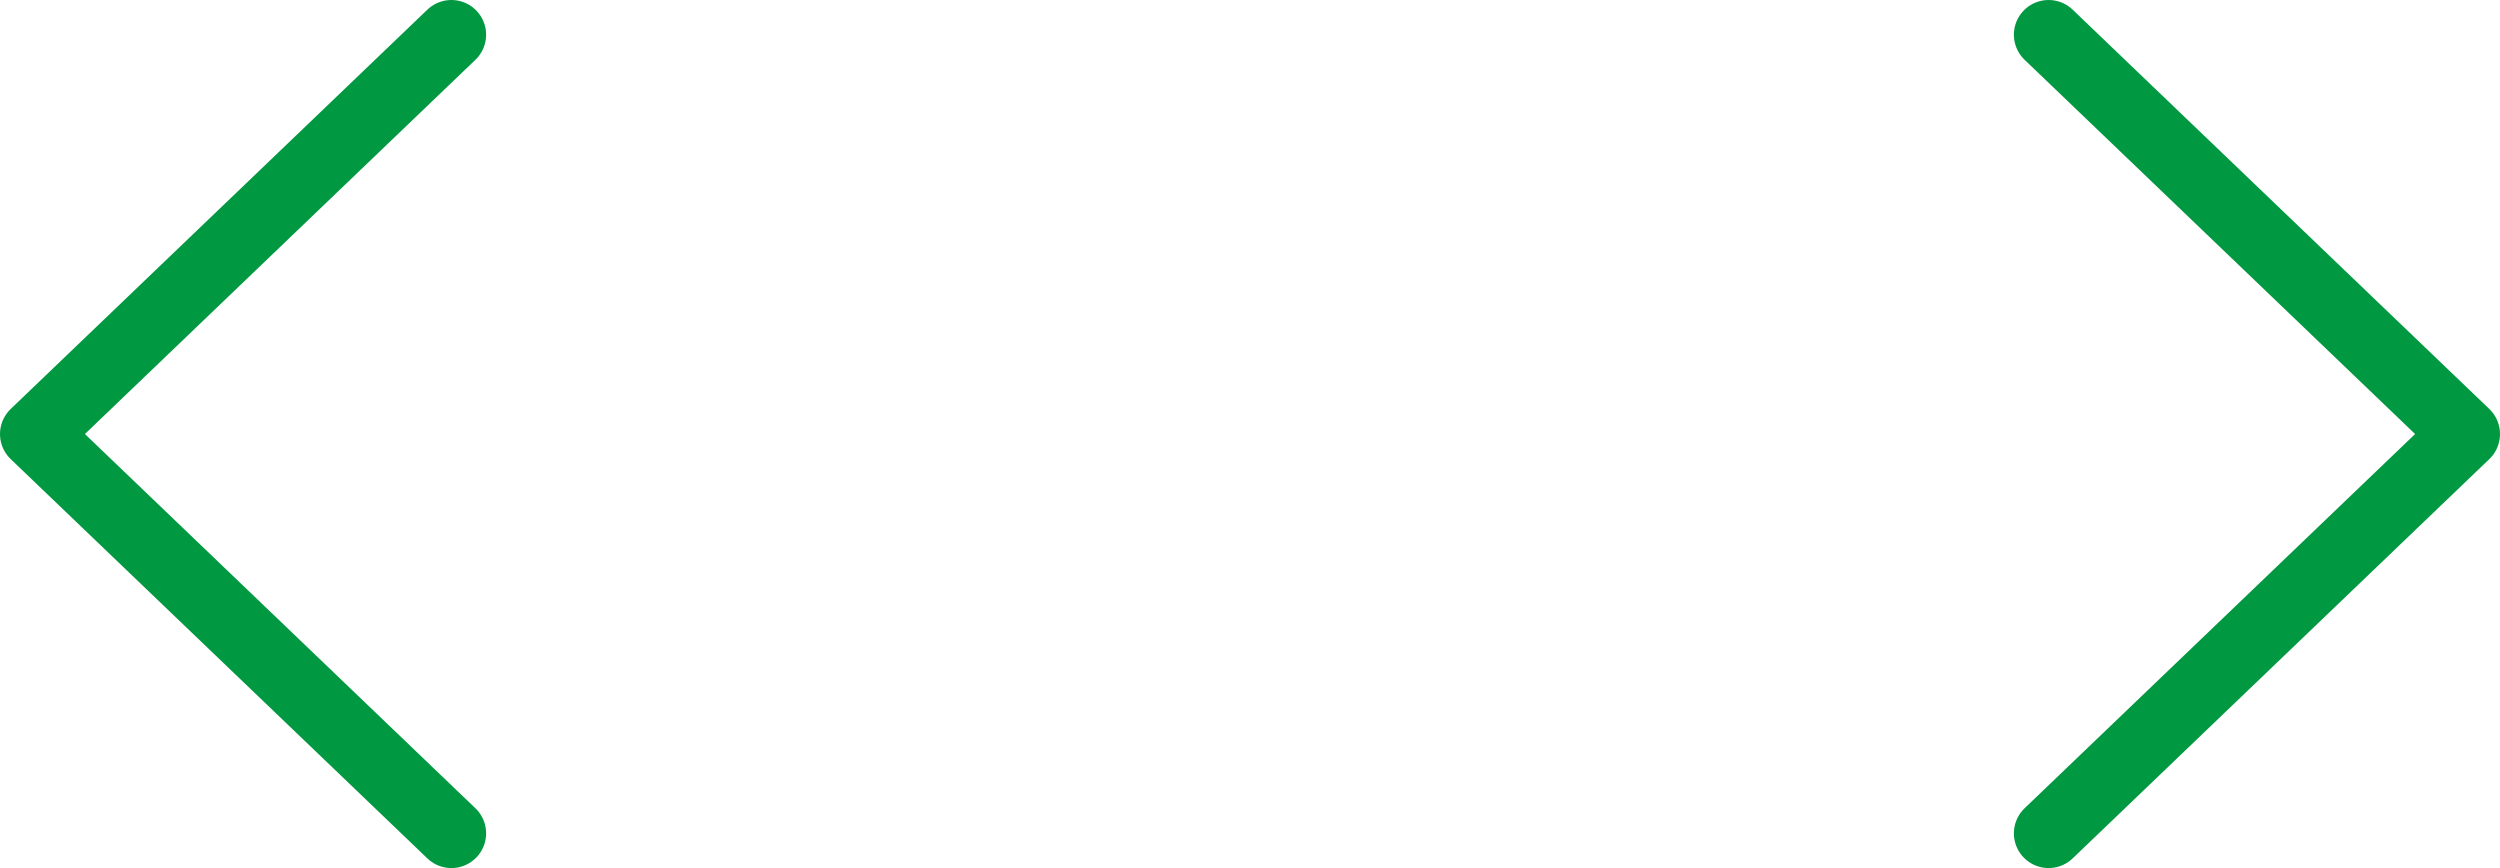 <svg width="72" height="25" viewBox="0 0 72 25" fill="none"
    xmlns="http://www.w3.org/2000/svg">
    <path d="M13 24L1 12.5L13 1" stroke="#009840" stroke-width="2" stroke-linecap="round" stroke-linejoin="round"/>
    <path d="M59 24L71 12.5L59 1" stroke="#009840" stroke-width="2" stroke-linecap="round" stroke-linejoin="round"/>
</svg>
